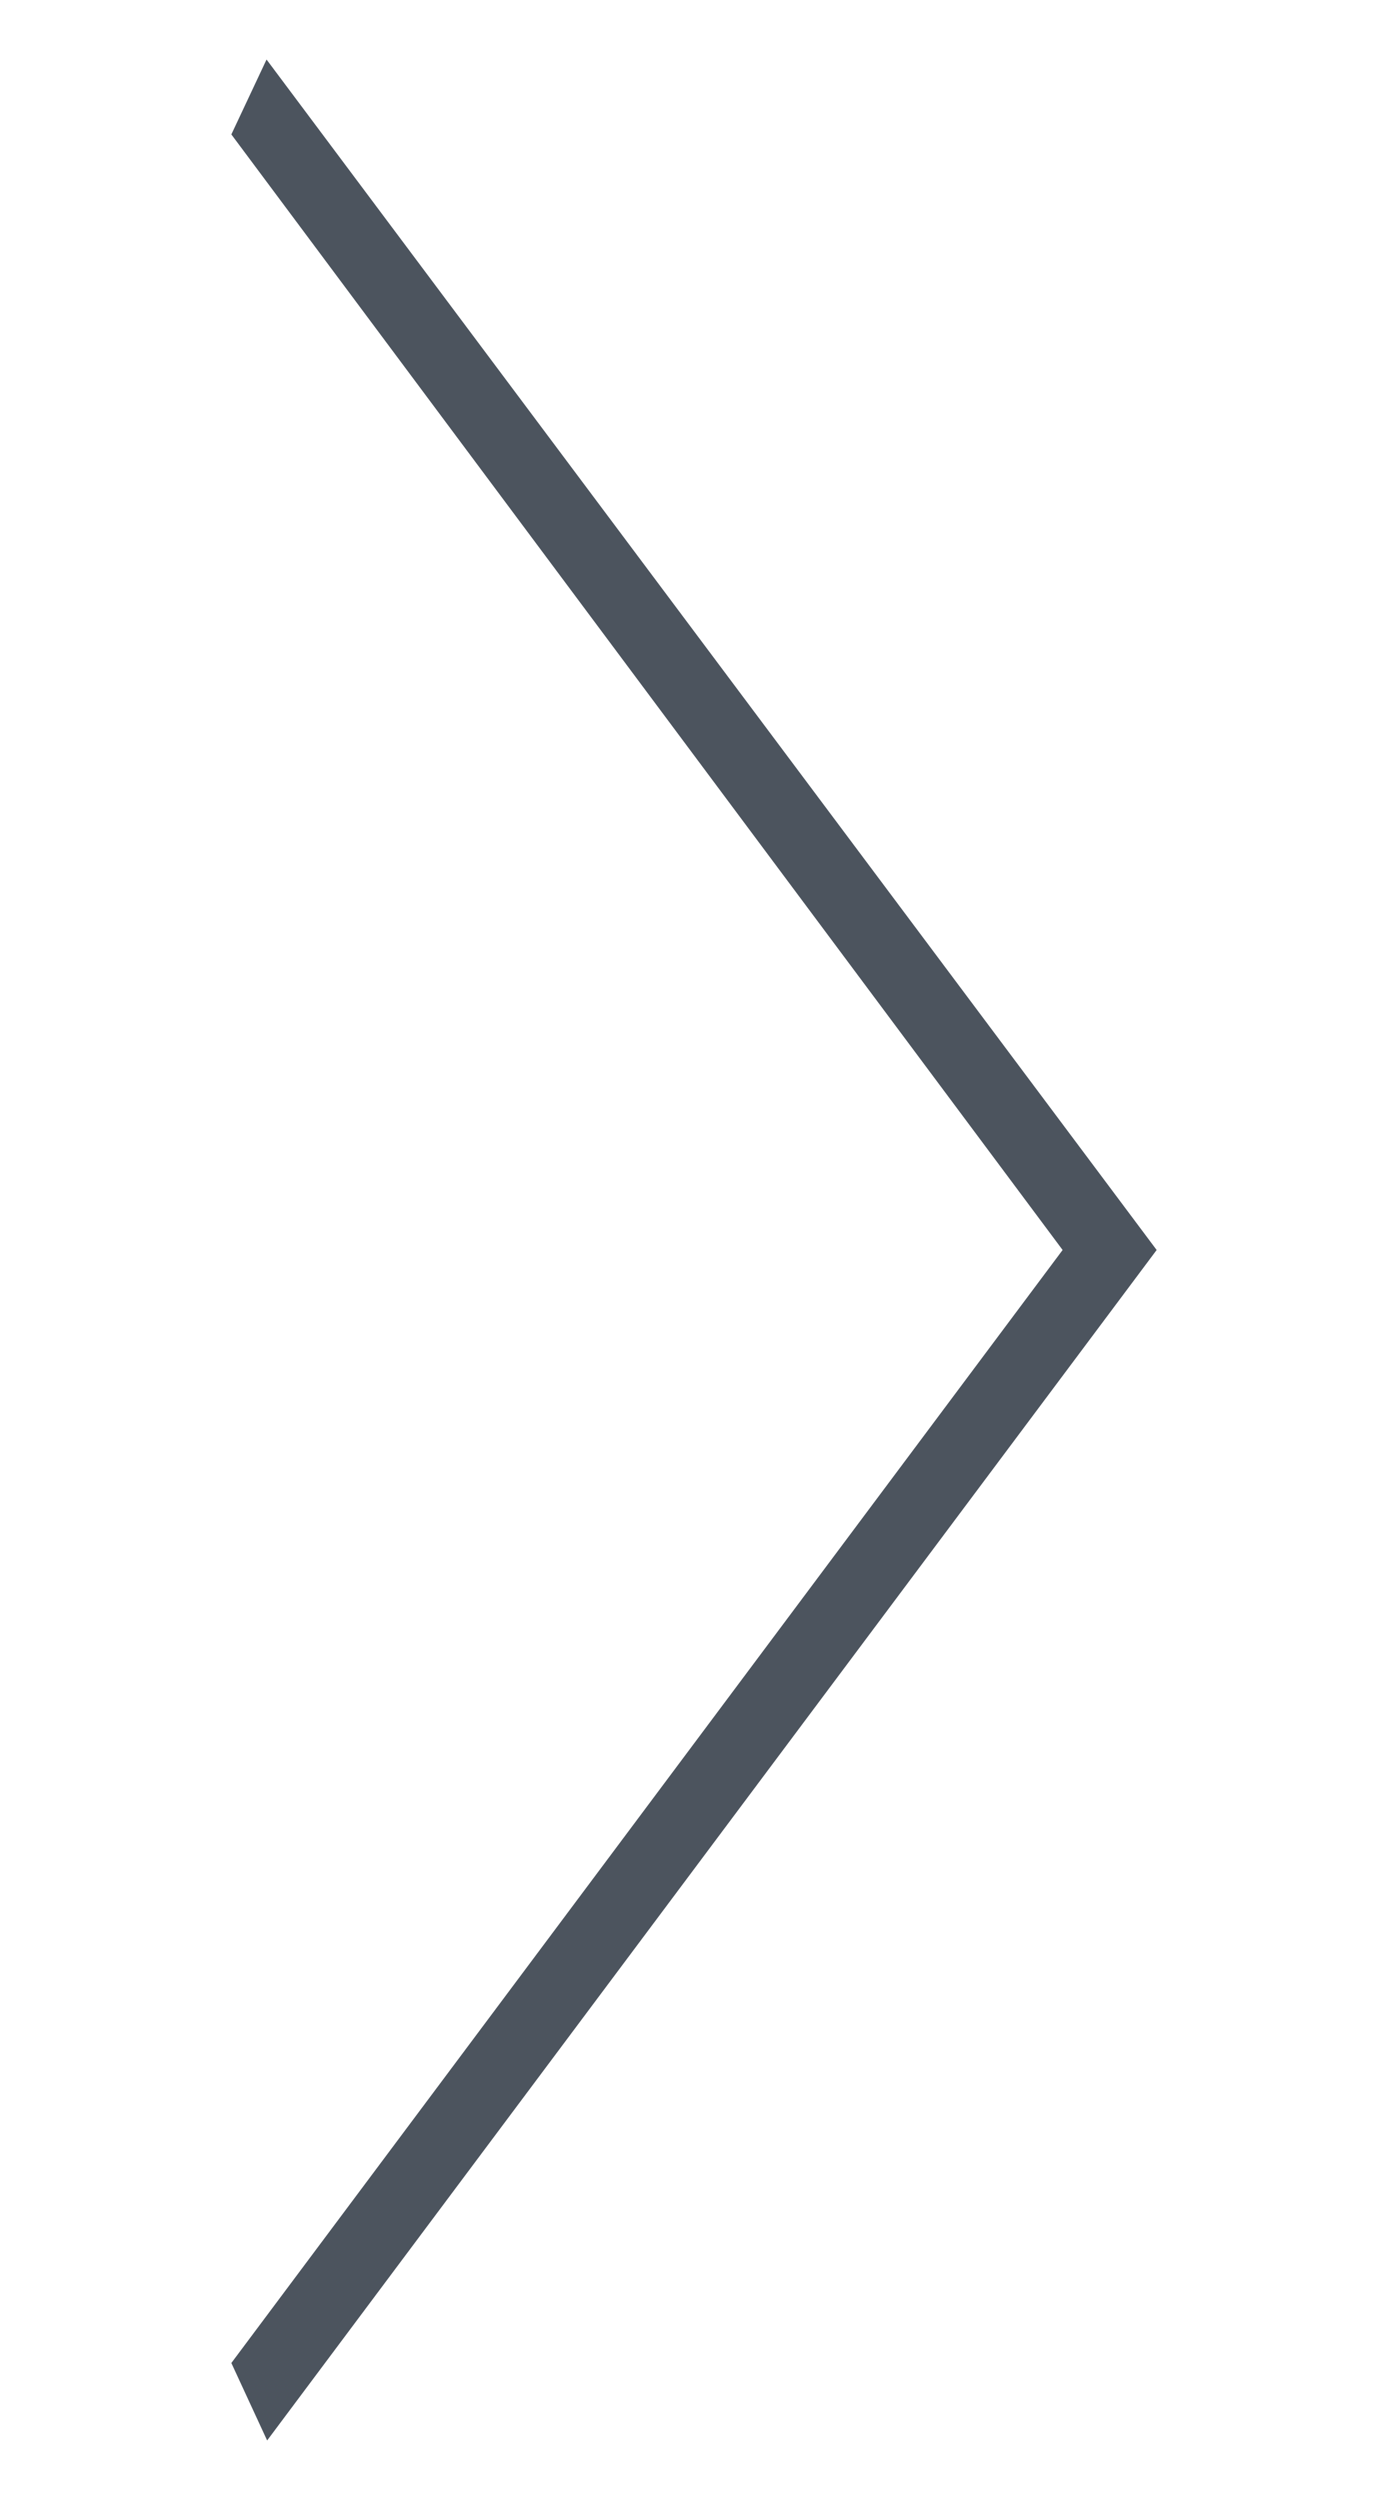 <svg width="20" height="36" viewBox="0 0 28 48" fill="none" xmlns="http://www.w3.org/2000/svg">
<path fill-rule="evenodd" clip-rule="evenodd" d="M4.667 1.51L21.436 24L4.667 46.438L5.389 48L23.333 24L5.377 0L4.667 1.51Z" fill="#4C545E"/>
</svg>
